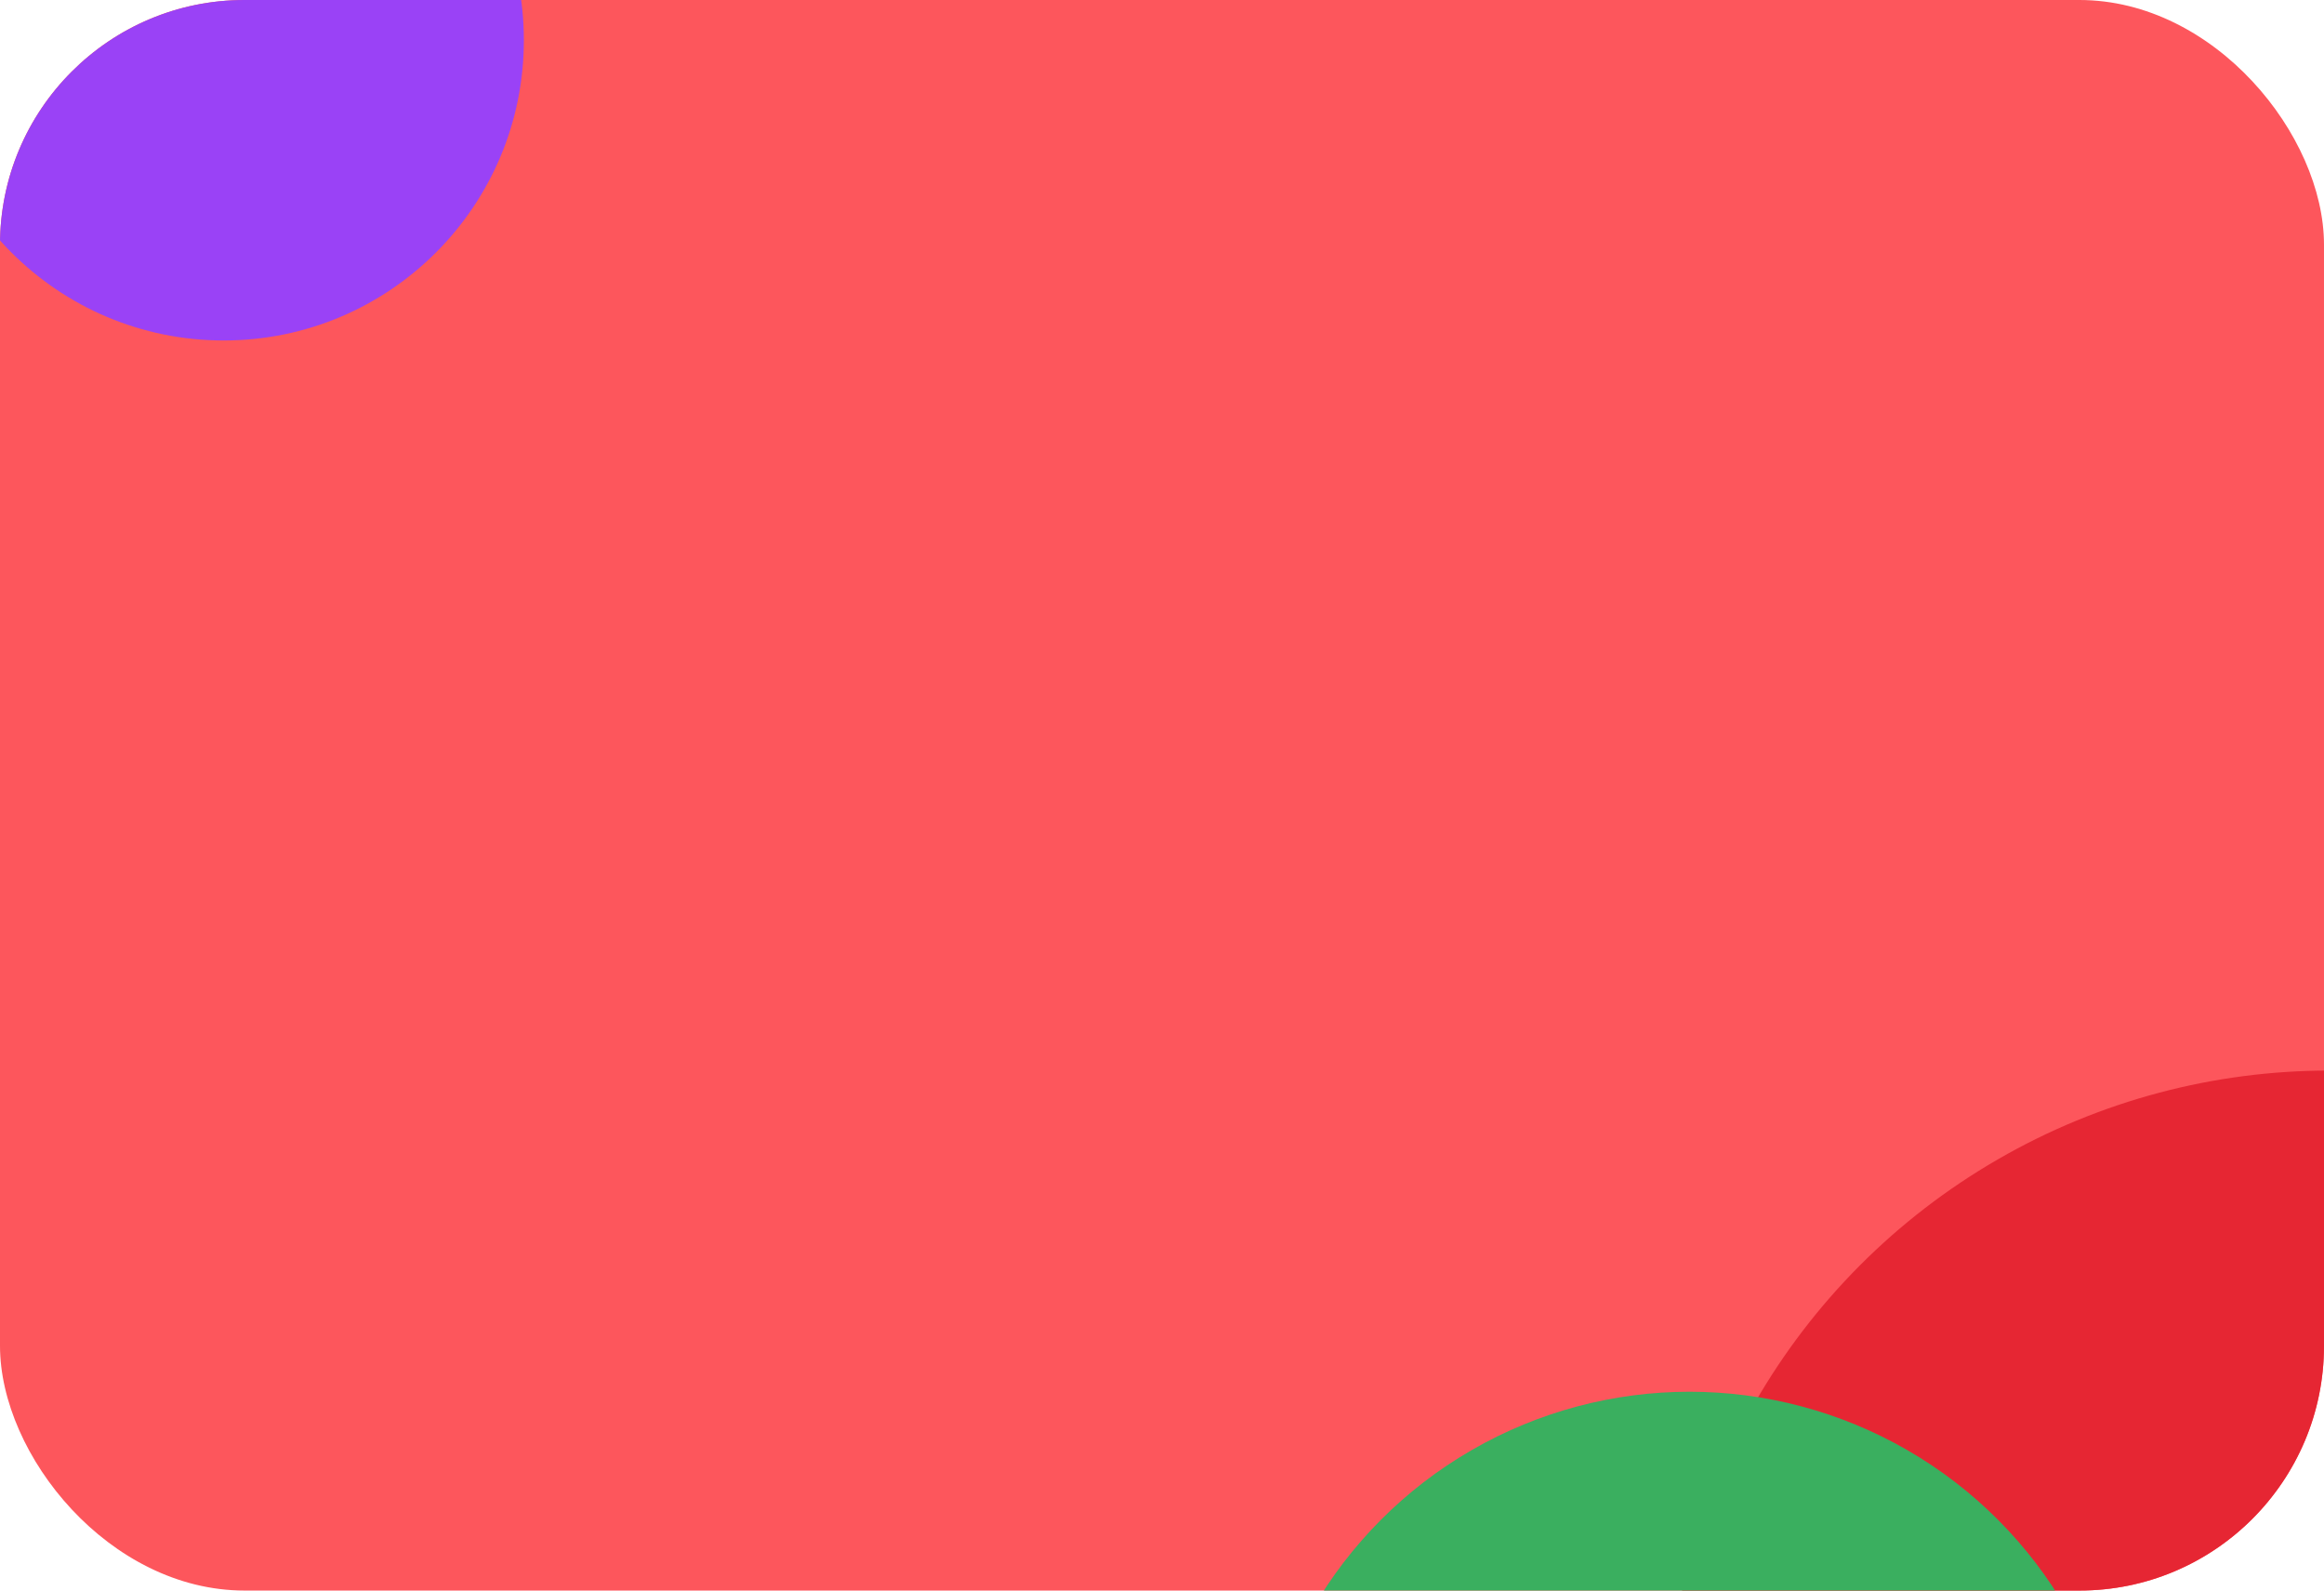 <svg width="152" height="104" viewBox="0 0 152 104" fill="none" xmlns="http://www.w3.org/2000/svg">
<g clip-path="url(#clip0_8979_72422)">
<rect width="152" height="104" rx="16" fill="#FD565C"/>
<circle cx="152.336" cy="113.336" r="43.336" fill="#E62633"/>
<circle cx="14.631" cy="2.631" r="19.631" fill="#9A42F6"/>
<circle cx="110.5" cy="119.5" r="28.5" fill="#3AAF5F"/>
</g>
<defs>
<clipPath id="clip0_8979_72422">
<rect width="152" height="104" rx="16" fill="white"/>
</clipPath>
</defs>
</svg>
